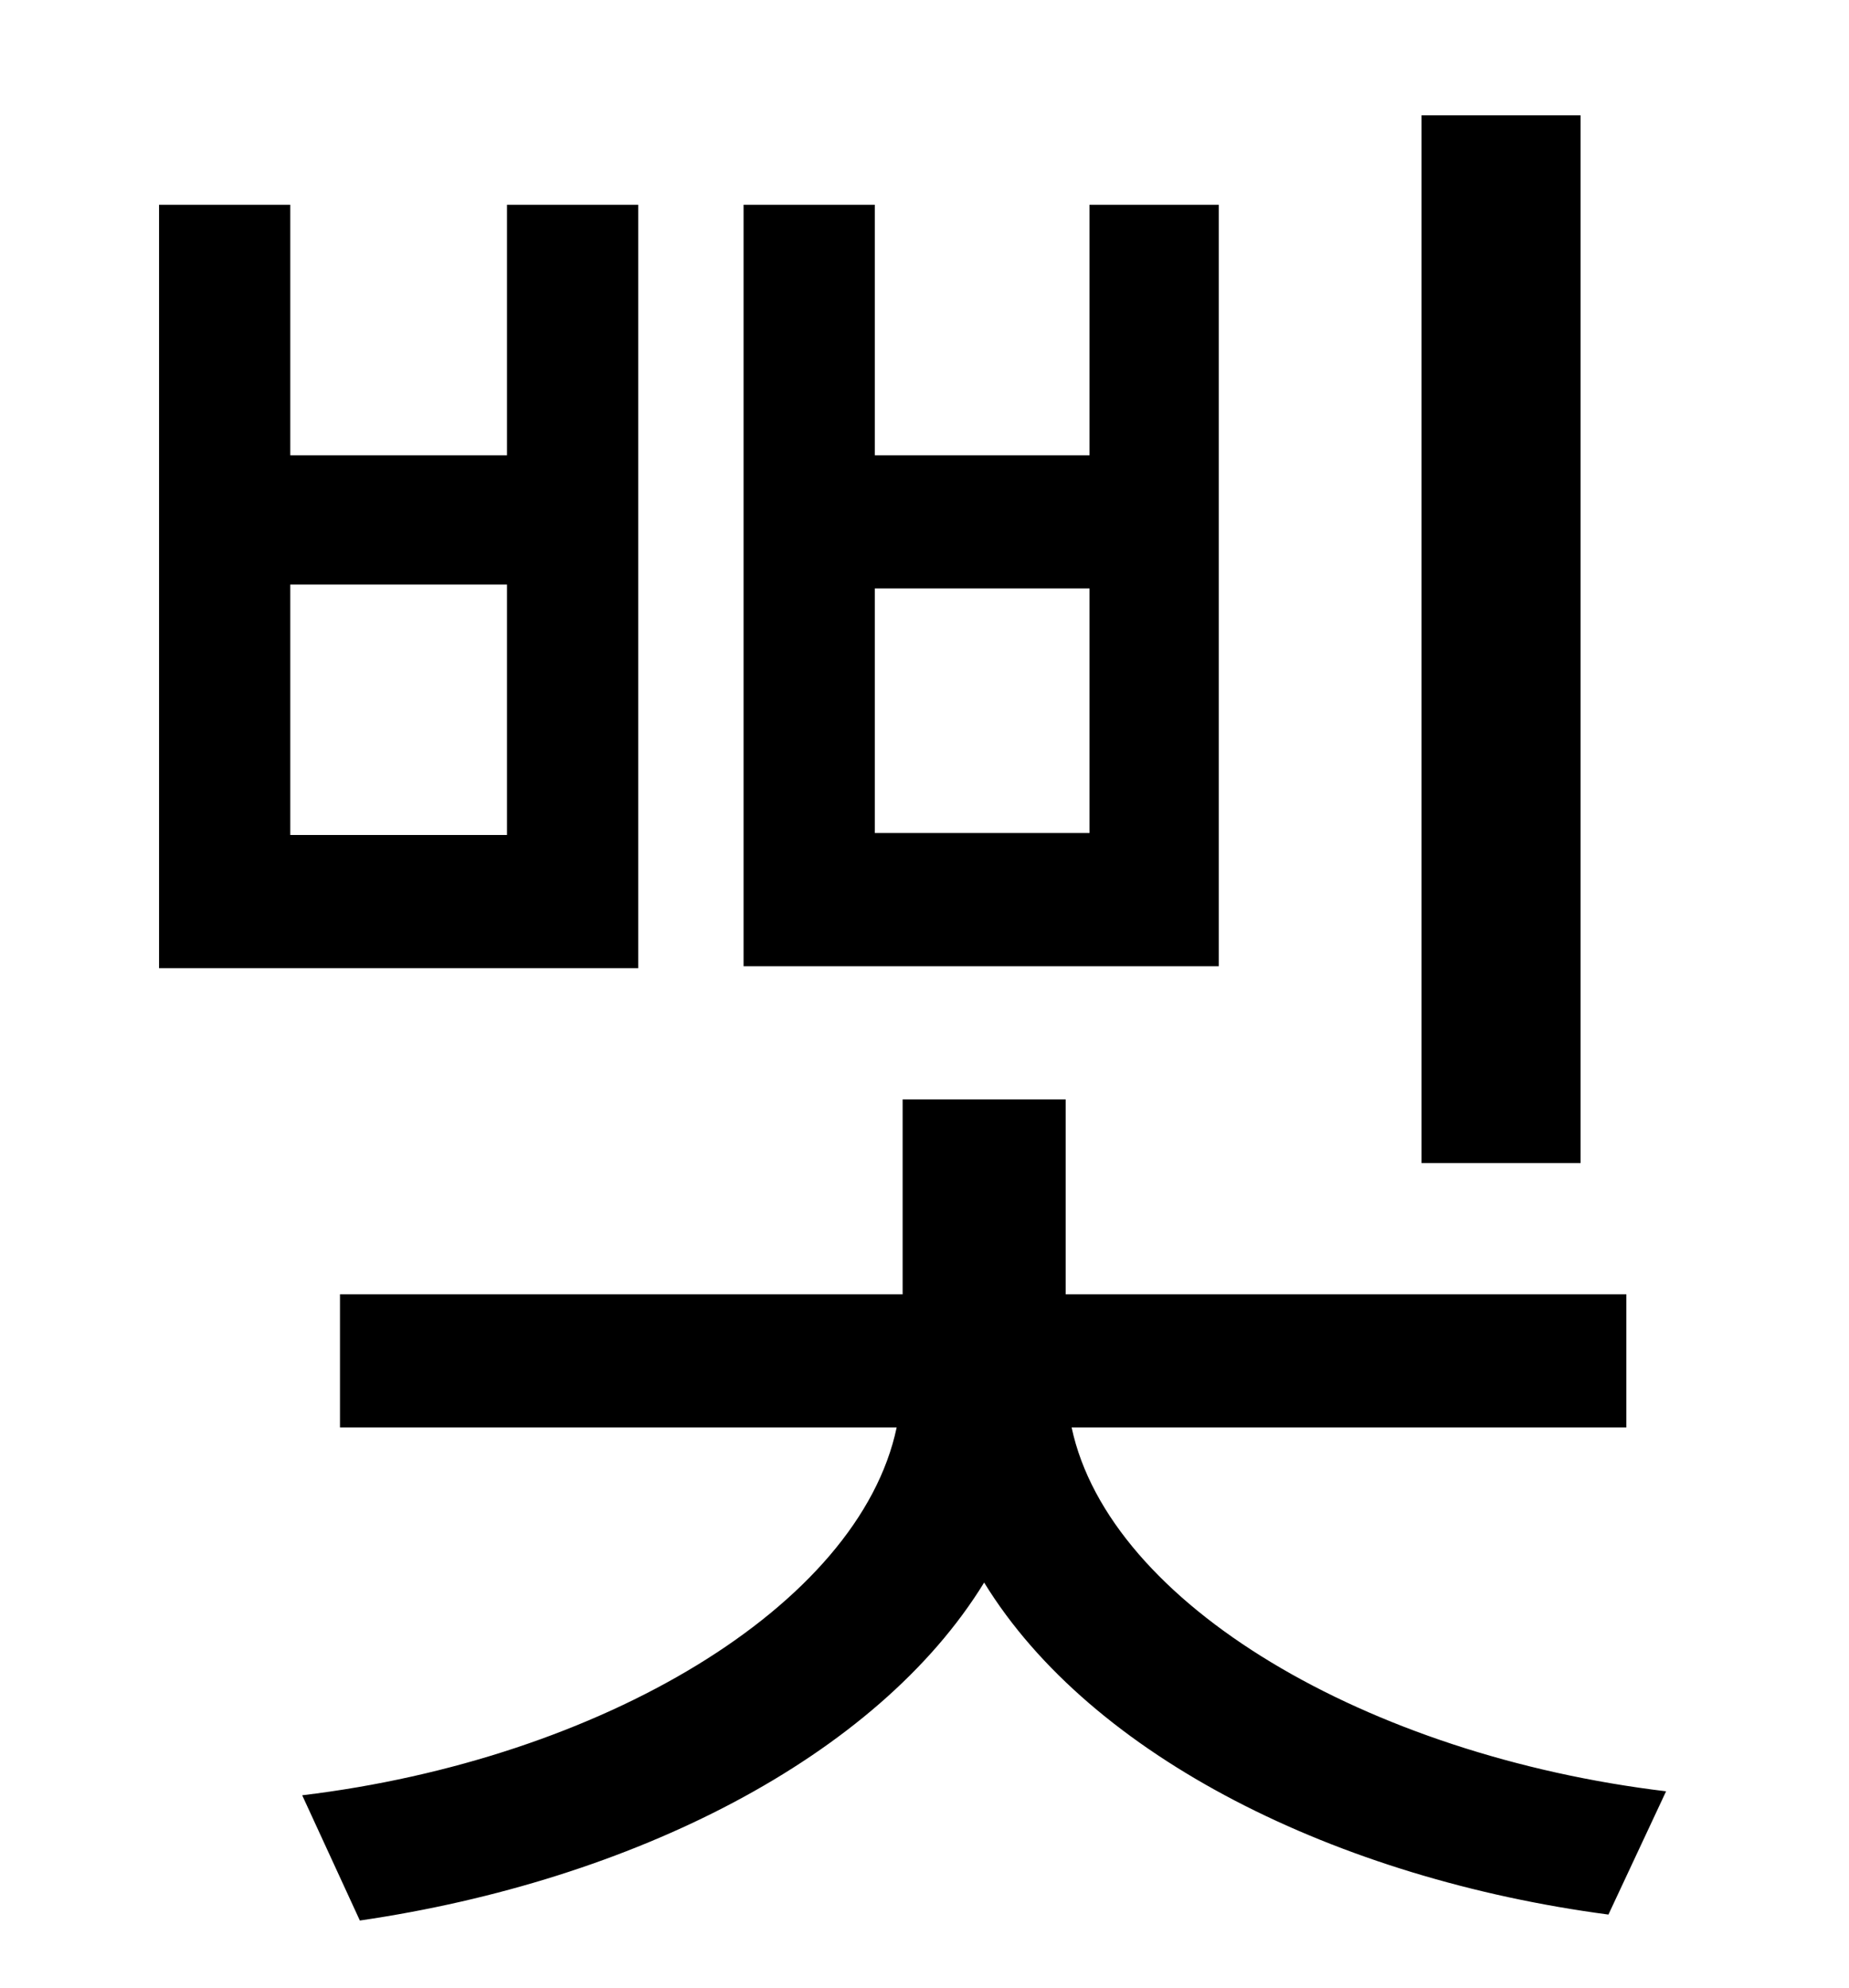 <?xml version="1.0" standalone="no"?>
<!DOCTYPE svg PUBLIC "-//W3C//DTD SVG 1.1//EN" "http://www.w3.org/Graphics/SVG/1.1/DTD/svg11.dtd" >
<svg xmlns="http://www.w3.org/2000/svg" xmlns:xlink="http://www.w3.org/1999/xlink" version="1.1" viewBox="-10 0 930 1000">
   <path fill="currentColor"
d="M785 58v527h-80v-527h80zM538 419v-123h-108v123h108zM603 103v383h-239v-383h66v126h108v-126h65zM245 420v-126h-109v126h109zM311 103v384h-241v-384h66v126h109v-126h66zM808 718h-279c19 89 149 165 299 183l-29 62c-136 -18 -260 -79 -314 -167
c-54 88 -177 150 -314 170l-29 -63c150 -18 280 -95 299 -185h-280v-67h283v-98h82v98h282v67z" />
</svg>
